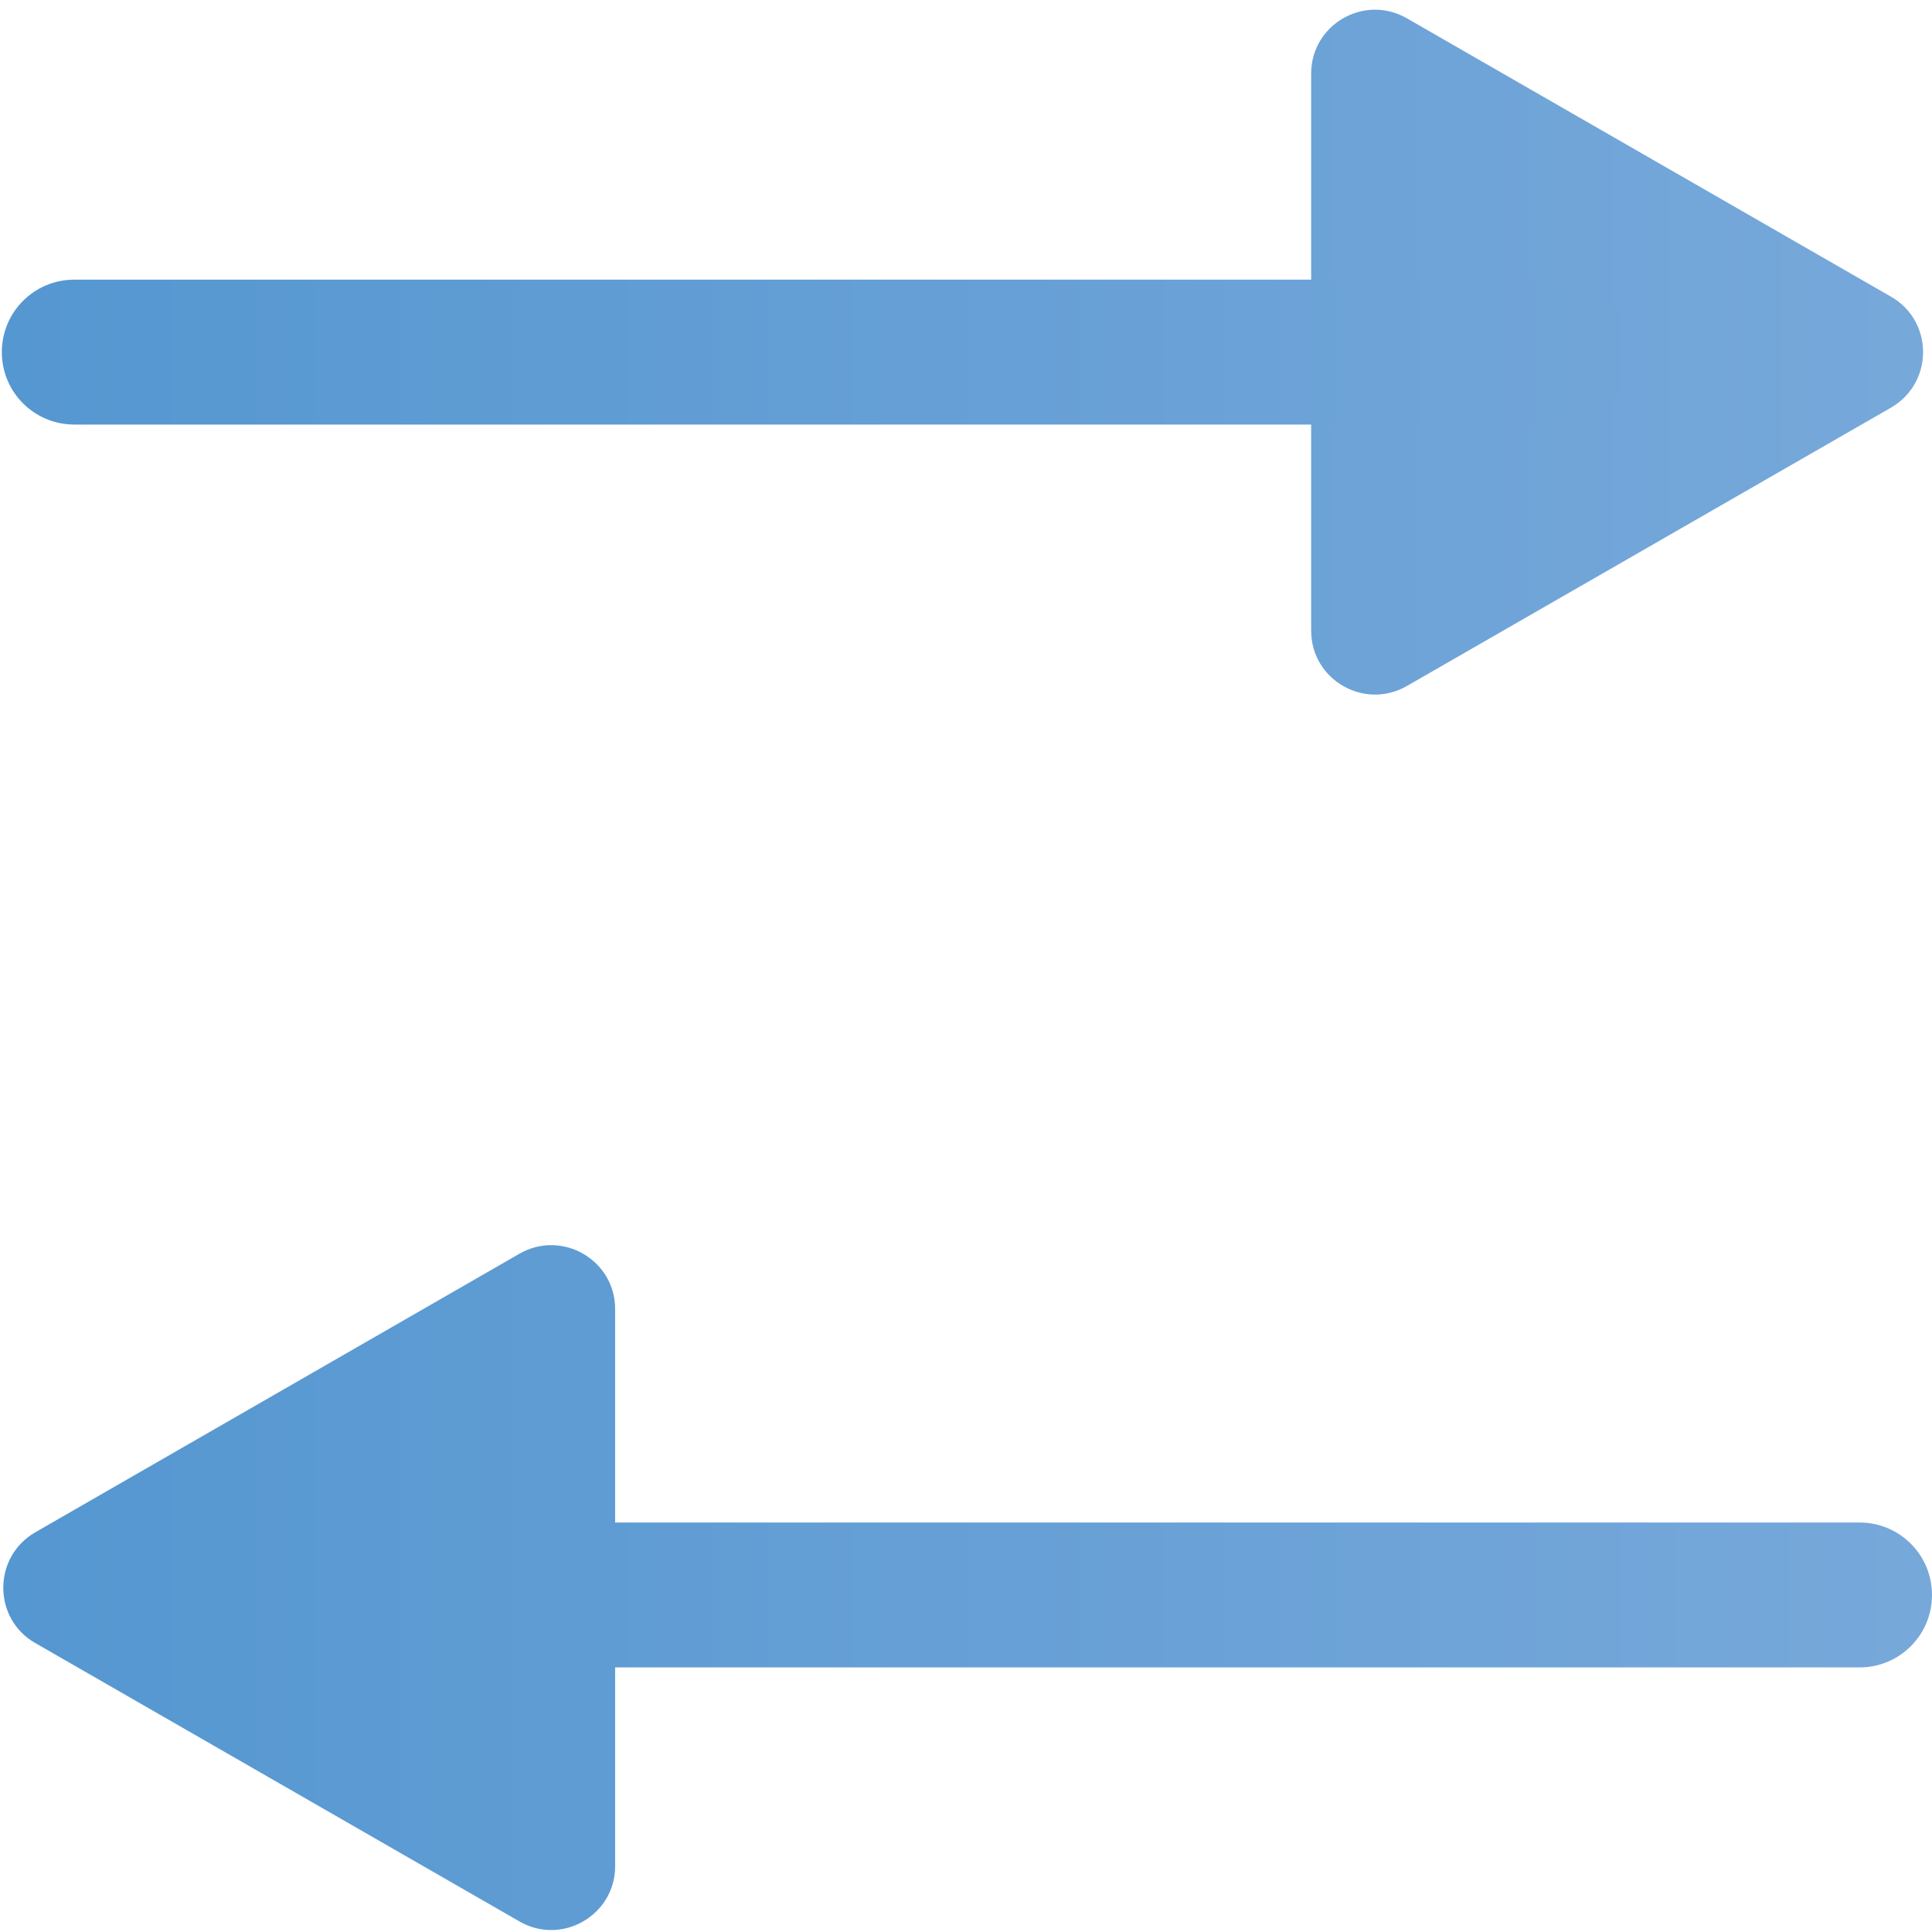 <?xml version="1.0" encoding="utf-8"?>
<!-- Generator: Adobe Illustrator 26.5.0, SVG Export Plug-In . SVG Version: 6.00 Build 0)  -->
<svg version="1.1" id="Layer_1" xmlns="http://www.w3.org/2000/svg" xmlns:xlink="http://www.w3.org/1999/xlink" x="0px" y="0px"
	 viewBox="0 0 200 200" style="enable-background:new 0 0 200 200;" xml:space="preserve">
<style type="text/css">
	.st0{fill:url(#SVGID_1_);}
	.st1{fill:url(#SVGID_00000072987576497253758820000012869241229659498931_);}
</style>
<g>
	
		<linearGradient id="SVGID_1_" gradientUnits="userSpaceOnUse" x1="3049.816" y1="100.404" x2="3248.552" y2="100.404" gradientTransform="matrix(-1 0 0 1 3248.891 0)">
		<stop  offset="0" style="stop-color:#77A8DA"/>
		<stop  offset="1" style="stop-color:#5597D1"/>
	</linearGradient>
	<path class="st0" d="M3.64,158.63c-4.4,2.55-4.4,8.93,0,11.45l50.14,28.83c4.4,2.53,9.9-0.65,9.9-5.73v-57.67
		c0-5.08-5.5-8.25-9.9-5.73L3.64,158.63L3.64,158.63z M195.77,30.72L145.63,1.89c-4.4-2.53-9.9,0.65-9.9,5.73v57.67
		c0,5.08,5.5,8.25,9.9,5.73l50.14-28.83C200.18,39.62,200.18,33.27,195.77,30.72z"/>
	
		<linearGradient id="SVGID_00000058558139848676239820000015961502850863476624_" gradientUnits="userSpaceOnUse" x1="3048.891" y1="100.779" x2="3248.702" y2="100.779" gradientTransform="matrix(-1 0 0 1 3248.891 0)">
		<stop  offset="0" style="stop-color:#77A8DA"/>
		<stop  offset="1" style="stop-color:#5597D1"/>
	</linearGradient>
	<path style="fill:url(#SVGID_00000058558139848676239820000015961502850863476624_);" d="M0.19,36.45c0-4.15,3.35-7.5,7.5-7.5
		h153.8c4.15,0,7.5,3.35,7.5,7.5s-3.35,7.5-7.5,7.5H7.69C3.54,43.95,0.19,40.6,0.19,36.45z M31.2,165.11c0-4.15,3.35-7.5,7.5-7.5
		h153.8c4.15,0,7.5,3.35,7.5,7.5c0,4.15-3.35,7.5-7.5,7.5H38.7C34.55,172.61,31.2,169.26,31.2,165.11z"/>
</g>
</svg>
